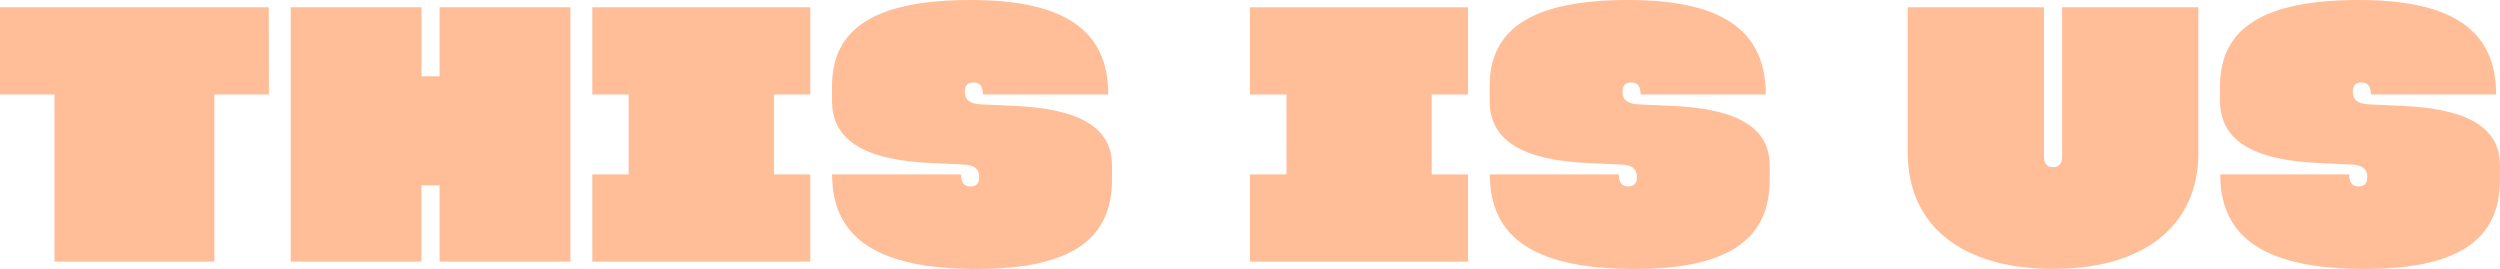 <svg id="Layer_1" data-name="Layer 1" xmlns="http://www.w3.org/2000/svg" viewBox="0 0 799.99 86.04"><defs><style>.cls-1{fill:#ffbe98;}</style></defs><path class="cls-1" d="M91.37,35.72H73.93V89.21H22.77V35.72H5.33V7.82h86Z" transform="translate(-5.33 -5.49)"/><path class="cls-1" d="M146,7.82h41.86V89.21H146V64.79h-5.81V89.21H98.35V7.82h41.86V29.91H146Z" transform="translate(-5.33 -5.49)"/><path class="cls-1" d="M264.62,35.72H253V61.3h11.63V89.21H194.86V61.3h11.63V35.72H194.86V7.82h69.76Z" transform="translate(-5.33 -5.49)"/><path class="cls-1" d="M271.6,61.3h41.28c0,2.56.93,3.84,3,3.84,1.86,0,2.79-.93,2.79-3,0-2.56-1.51-3.84-4.88-4l-10.23-.46c-21.75-.93-32-7.33-32-20V33.05c0-18.72,14.19-27.56,44.42-27.56,29.88,0,44,9.65,44,30.23H319.86c0-2.55-.93-3.83-3-3.83-1.86,0-2.79.93-2.79,3,0,2.56,1.63,3.84,5.23,4l10.47.47c21.39.93,31.39,7.09,31.39,19.07v4.65c0,19.42-13.83,28.48-43.25,28.48C286.37,91.53,271.6,81.88,271.6,61.3Z" transform="translate(-5.33 -5.49)"/><path class="cls-1" d="M475.09,35.72H463.46V61.3h11.63V89.21H405.32V61.3H417V35.72H405.32V7.82h69.77Z" transform="translate(-5.33 -5.49)"/><path class="cls-1" d="M482.07,61.3h41.27c0,2.56.93,3.84,3,3.84,1.86,0,2.79-.93,2.79-3,0-2.56-1.51-3.84-4.89-4L514,57.7c-21.74-.93-32-7.33-32-20V33.05c0-18.72,14.18-27.56,44.41-27.56,29.88,0,43.95,9.65,43.95,30.23H530.32c0-2.55-.93-3.83-3-3.83-1.86,0-2.79.93-2.79,3,0,2.56,1.62,3.84,5.23,4l10.46.47c21.4.93,31.4,7.09,31.4,19.07v4.65c0,19.42-13.84,28.48-43.26,28.48C496.83,91.53,482.07,81.88,482.07,61.3Z" transform="translate(-5.33 -5.49)"/><path class="cls-1" d="M708.8,54.33c0,23.37-17.32,37.2-46.5,37.2s-46.51-13.83-46.51-37.2V7.82h43.6V55.49c0,2.33.93,3.49,2.91,3.49s2.9-1.16,2.9-3.49V7.82h43.6Z" transform="translate(-5.33 -5.49)"/><path class="cls-1" d="M715.79,61.3h41.27c0,2.56.93,3.84,3,3.84,1.86,0,2.79-.93,2.79-3,0-2.56-1.51-3.84-4.89-4l-10.23-.46c-21.74-.93-32-7.33-32-20V33.05c0-18.72,14.18-27.56,44.41-27.56,29.88,0,43.95,9.65,43.95,30.23H764c0-2.55-.93-3.83-3-3.83-1.86,0-2.79.93-2.79,3,0,2.56,1.62,3.84,5.23,4l10.46.47c21.4.93,31.4,7.09,31.4,19.07v4.65c0,19.42-13.84,28.48-43.26,28.48C730.55,91.53,715.79,81.88,715.79,61.3Z" transform="translate(-5.33 -5.49)"/></svg>
